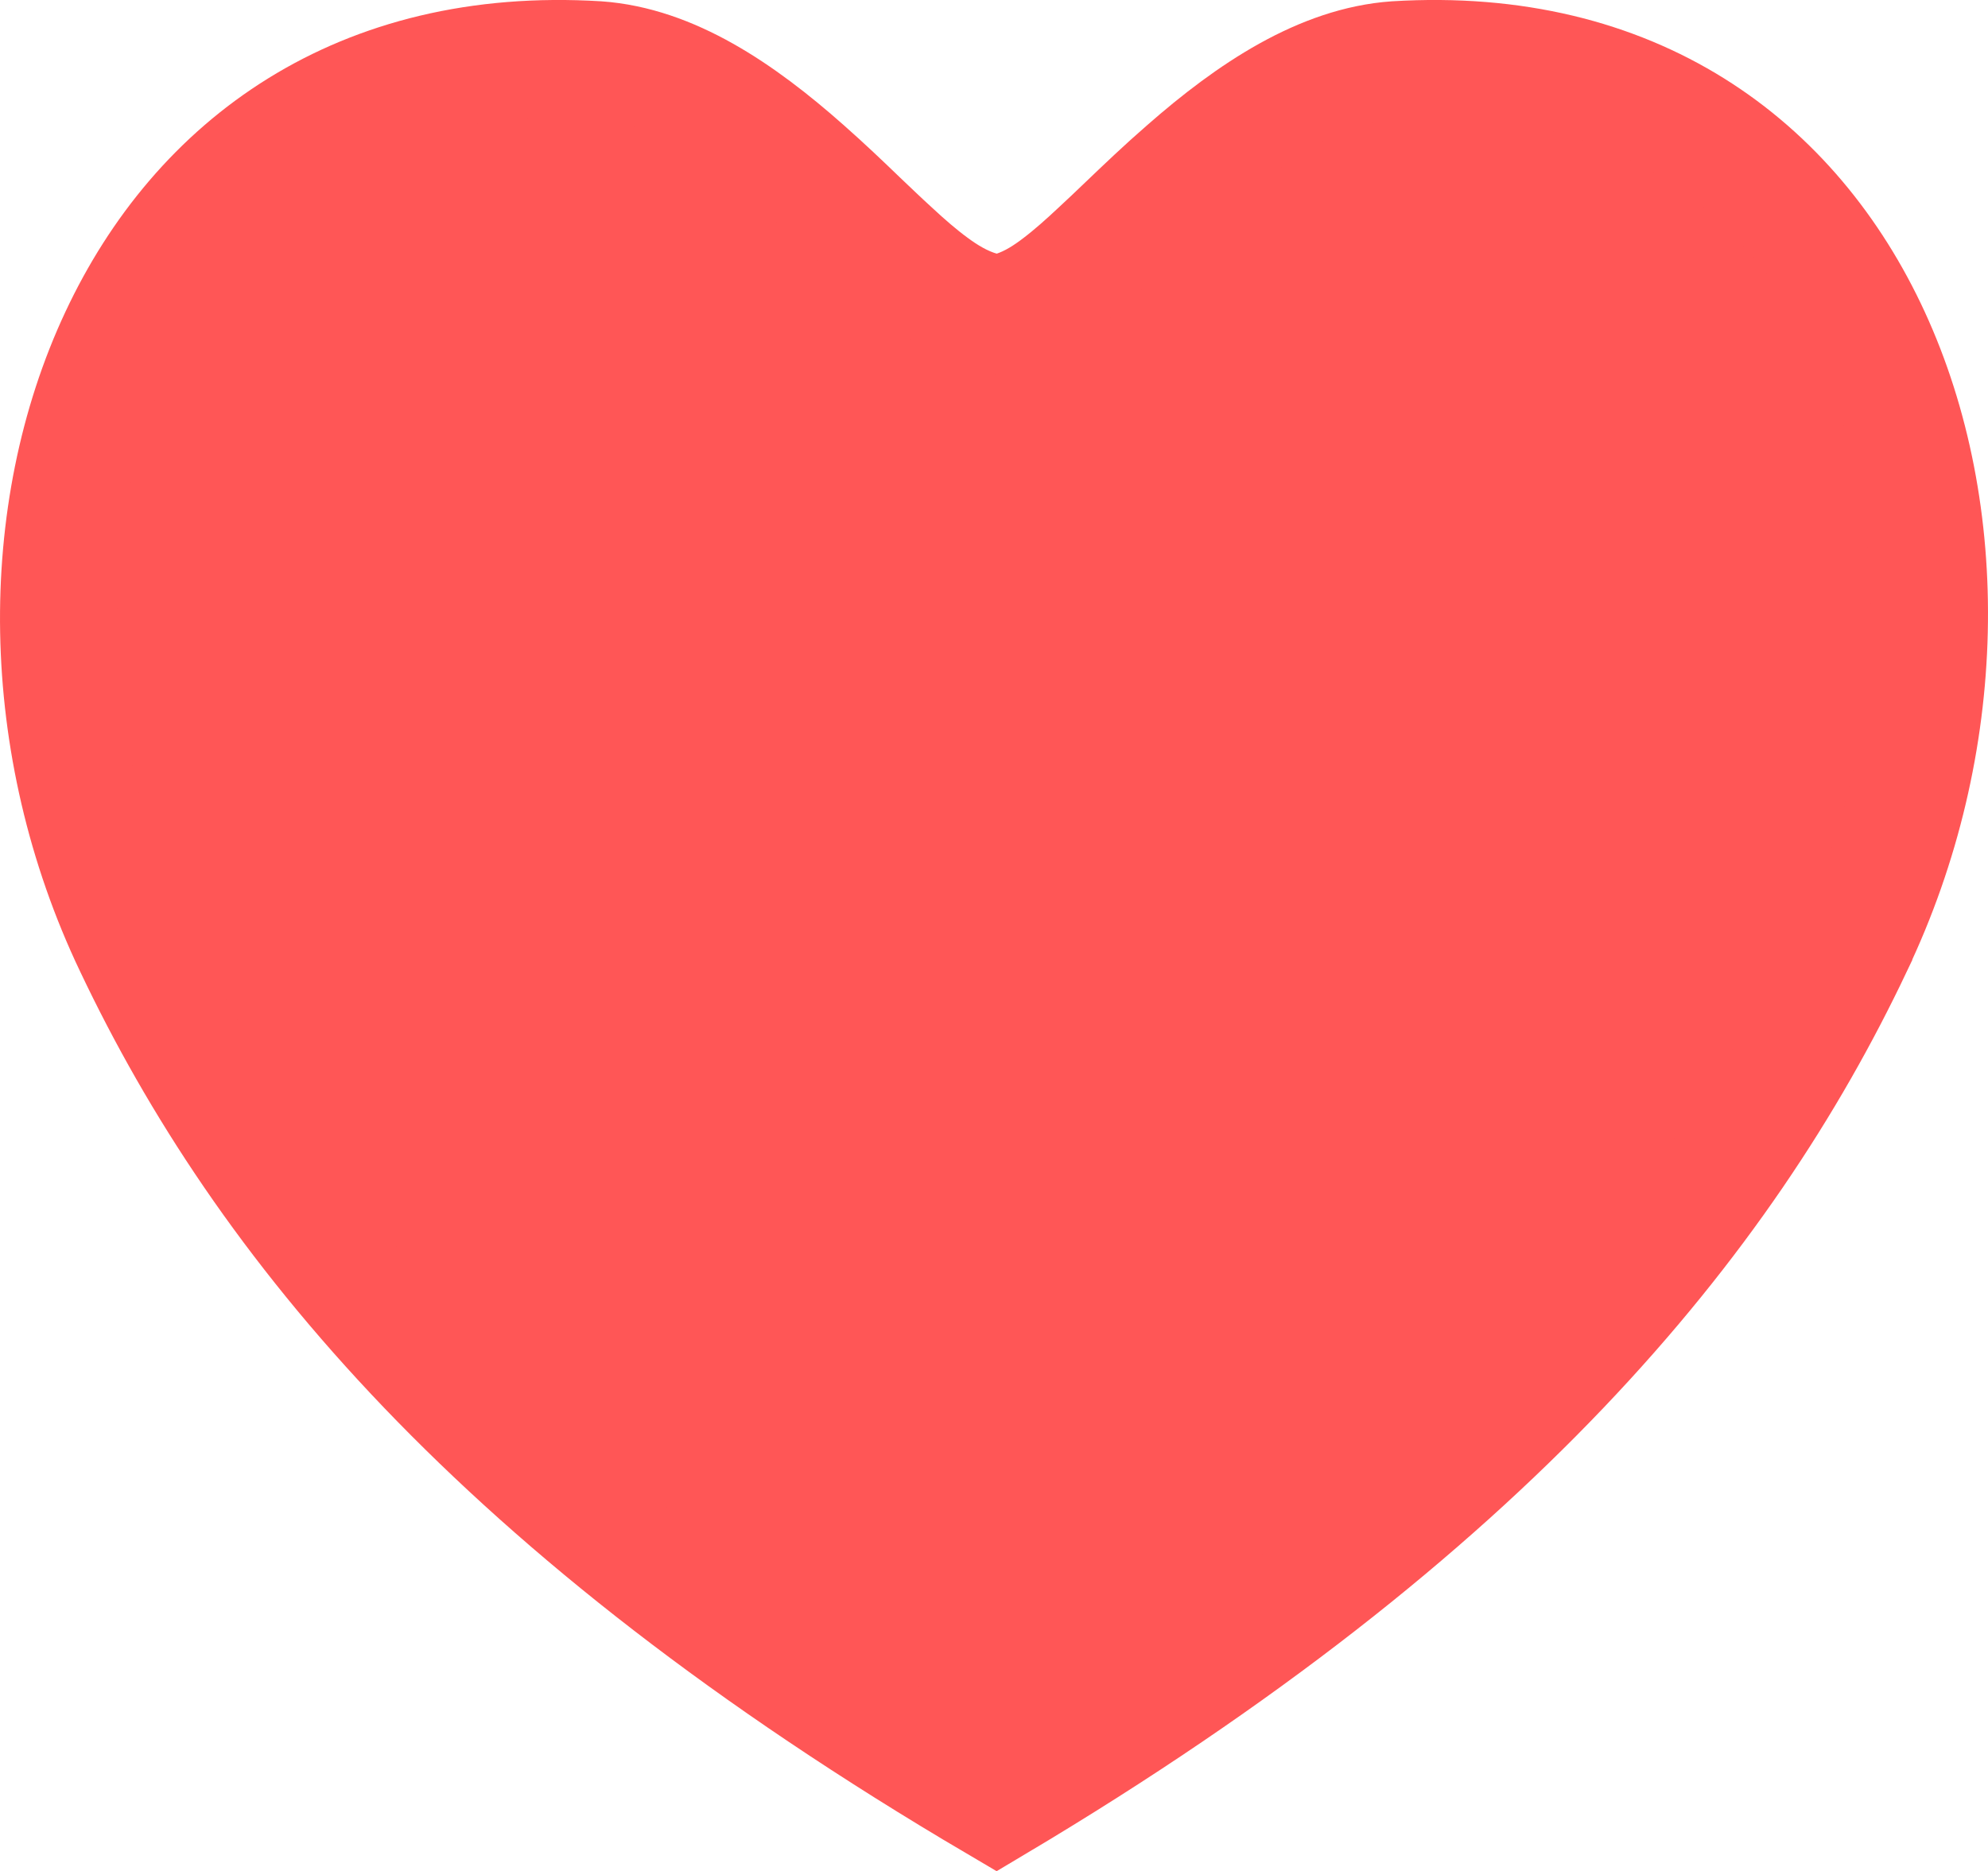 <svg width="17" height="16" viewBox="0 0 17 16" fill="none" xmlns="http://www.w3.org/2000/svg">
<path d="M1.138 8.096L1.137 8.094C0.312 6.366 0.308 4.38 1.012 2.879C1.702 1.405 3.075 0.386 5.108 0.51C5.736 0.554 6.325 0.95 6.883 1.444C7.056 1.597 7.203 1.737 7.346 1.875C7.441 1.965 7.534 2.055 7.633 2.145C7.746 2.25 7.863 2.352 7.978 2.436C8.086 2.516 8.227 2.605 8.387 2.65L8.529 2.69L8.67 2.647C8.824 2.599 8.959 2.507 9.059 2.43C9.168 2.347 9.28 2.247 9.391 2.143C9.469 2.071 9.547 1.997 9.626 1.921C9.785 1.769 9.951 1.61 10.14 1.446C10.703 0.952 11.306 0.554 11.936 0.51C13.968 0.386 15.327 1.404 16.005 2.876C16.696 4.376 16.68 6.364 15.853 8.094L15.853 8.096C14.744 10.433 12.733 12.912 8.521 15.421C4.257 12.912 2.247 10.433 1.138 8.096Z" fill="#FF5656" stroke="#FF5656"/>
</svg>
